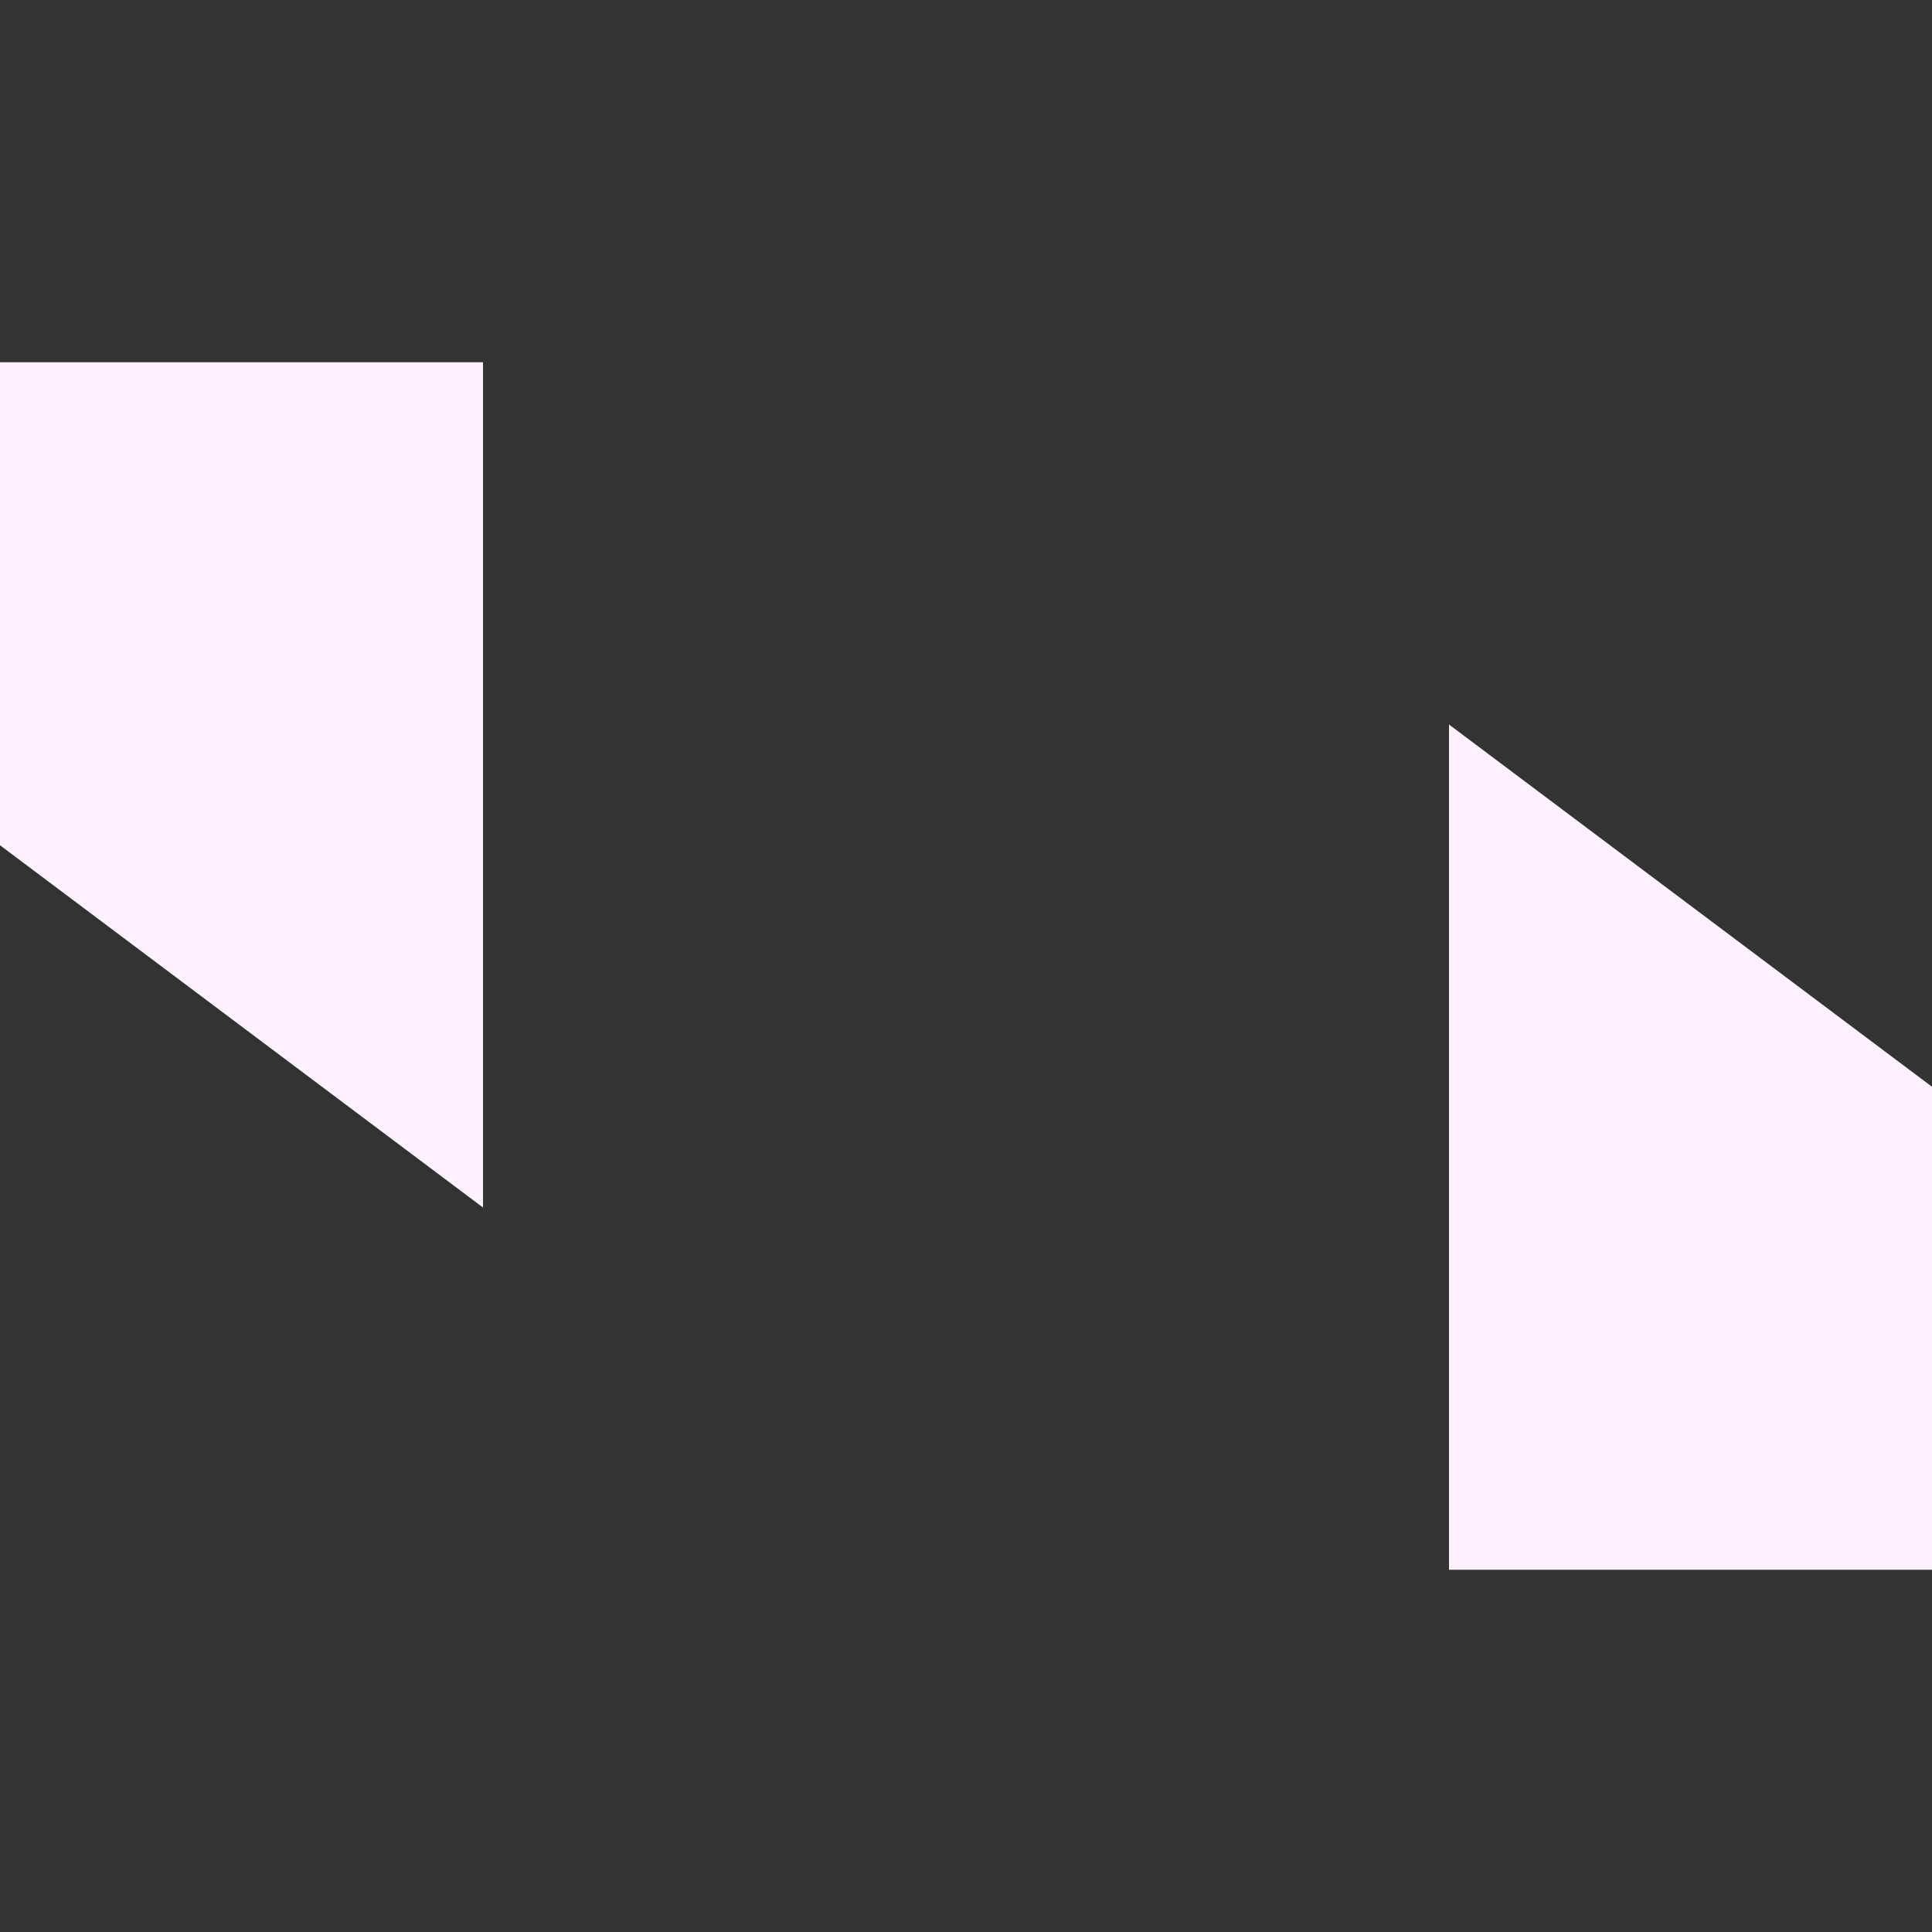 <svg xmlns="http://www.w3.org/2000/svg" width="16" height="16" version="1.1">
 <rect width="100%" height="100%" fill="#333333" stroke="none"/>
 <path style="fill:#fff0ff" d="M 12,6 V 13 H 16 V 9 Z"/>
 <path style="fill:#fff0ff" d="M 4,10 V 3 H 0 V 7 Z"/>
</svg>
